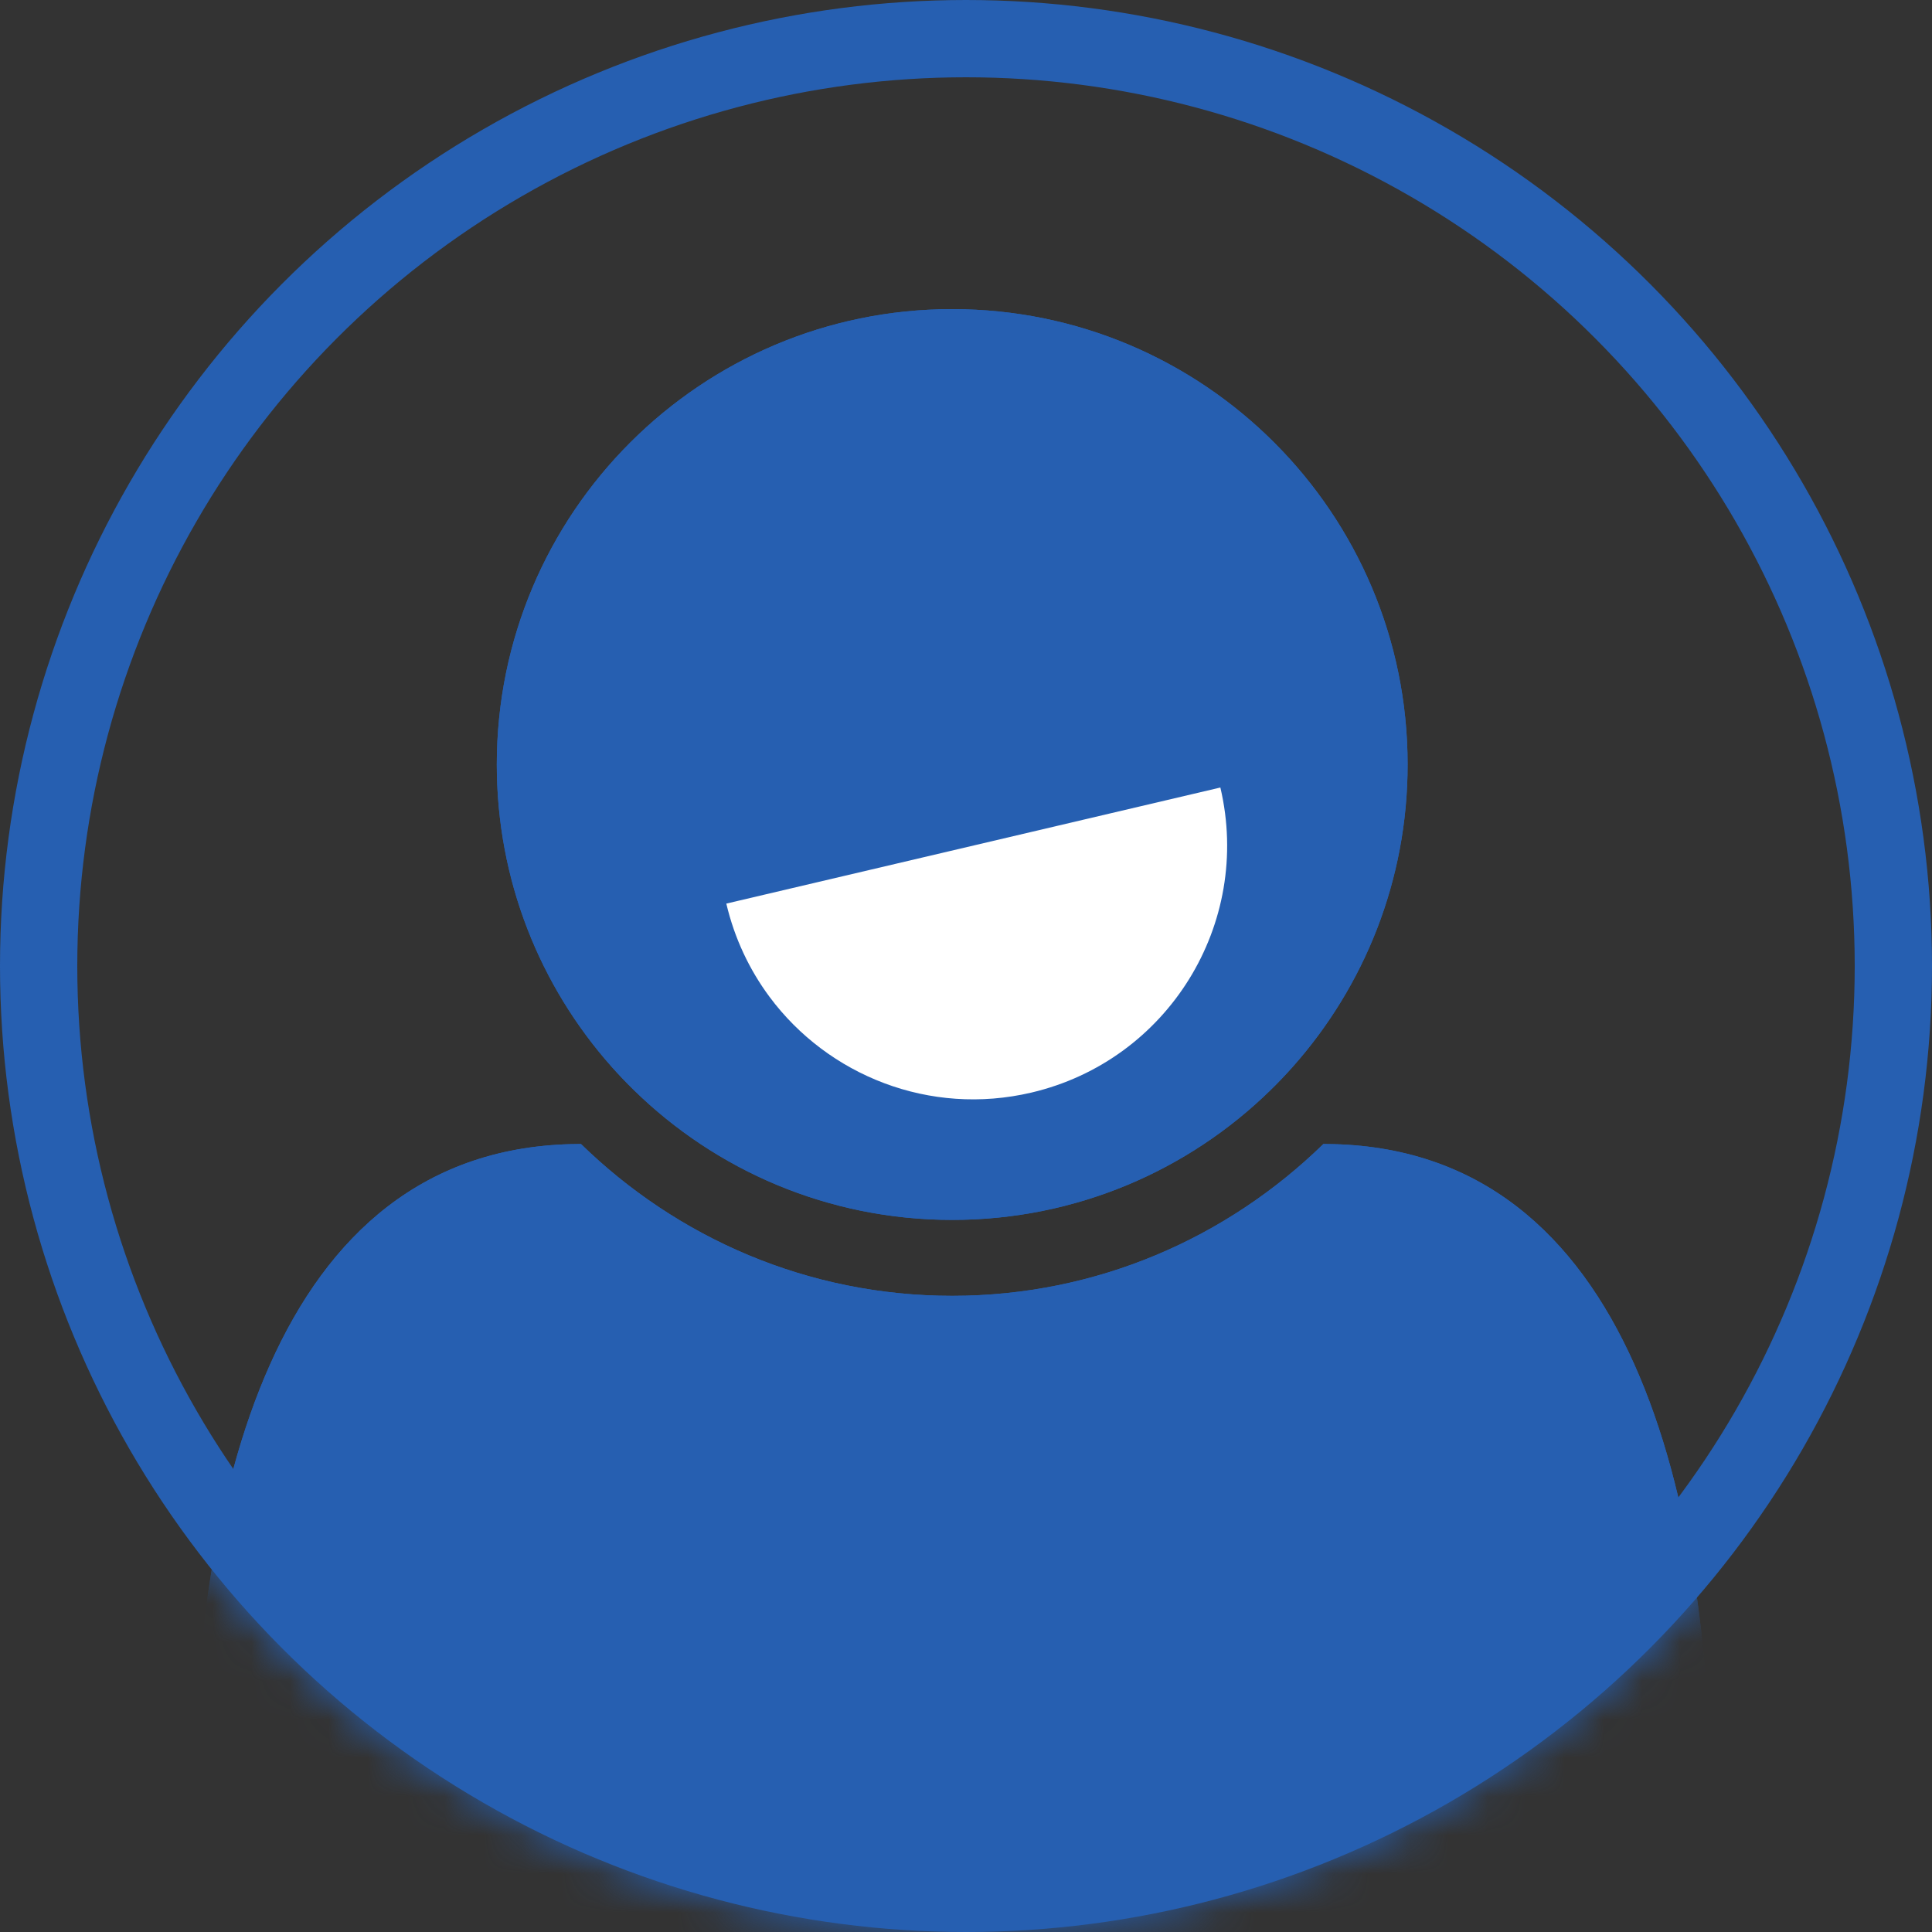 <svg width="50" height="50" viewBox="0 0 50 50" fill="none" xmlns="http://www.w3.org/2000/svg">
<rect x="0" y="0" width="50" height="50" fill="#333333" stroke="none"/>
<mask id="mask0" mask-type="alpha" maskUnits="userSpaceOnUse" x="0" y="0" width="50" height="50">
<circle cx="25" cy="25" r="25" fill="#C4C4C4"/>
<path d="M27.062 27.895C30.592 27.066 32.782 23.531 31.953 20L19.166 23.004C19.378 23.905 19.766 24.718 20.285 25.417C21.799 27.456 24.432 28.513 27.062 27.895Z" fill="white"/>
</mask>
<g mask="url(#mask0)">
<path fill-rule="evenodd" clip-rule="evenodd" d="M34.315 29.607C34.293 29.607 34.271 29.607 34.249 29.607C31.763 32.032 28.387 33.536 24.643 33.536C20.898 33.536 17.522 32.032 15.036 29.607C15.014 29.607 14.993 29.607 14.971 29.607C6.984 29.658 5 38.959 5 47.01C5 51.49 7.946 55.143 11.537 55.143H37.748C41.339 55.143 44.286 51.49 44.286 47.01C44.286 38.959 42.302 29.658 34.315 29.607ZM15.828 27.607C13.98 25.526 12.857 22.786 12.857 19.786C12.857 13.279 18.136 8 24.643 8C31.15 8 36.429 13.279 36.429 19.786C36.429 22.786 35.306 25.526 33.458 27.607C33.274 27.814 33.083 28.015 32.885 28.208C30.76 30.289 27.85 31.571 24.643 31.571C21.435 31.571 18.526 30.289 16.401 28.208C16.203 28.015 16.012 27.814 15.828 27.607Z" fill="#265FB1"/>
<path d="M34.315 29.607L34.249 29.607C31.763 32.032 28.387 33.536 24.643 33.536C20.898 33.536 17.522 32.032 15.036 29.607L14.971 29.607C6.984 29.658 5 38.959 5 47.01C5 51.49 7.946 55.143 11.537 55.143H37.748C41.339 55.143 44.286 51.49 44.286 47.01C44.286 38.959 42.302 29.658 34.315 29.607Z" fill="#265FB1"/>
<path d="M12.857 19.786C12.857 22.786 13.98 25.526 15.828 27.607C16.012 27.814 16.203 28.015 16.401 28.208C18.526 30.289 21.435 31.571 24.643 31.571C27.85 31.571 30.76 30.289 32.885 28.208C33.083 28.015 33.274 27.814 33.458 27.607C35.306 25.526 36.429 22.786 36.429 19.786C36.429 13.279 31.15 8 24.643 8C18.136 8 12.857 13.279 12.857 19.786Z" fill="#265FB1"/>
<path d="M26.692 28.276C30.223 27.447 32.413 23.912 31.583 20.381L18.797 23.385C19.009 24.286 19.396 25.099 19.915 25.798C21.43 27.837 24.062 28.894 26.692 28.276Z" fill="white"/>
</g>
<circle cx="25" cy="25" r="24" stroke="#265FB1" stroke-width="2"/>
</svg>
